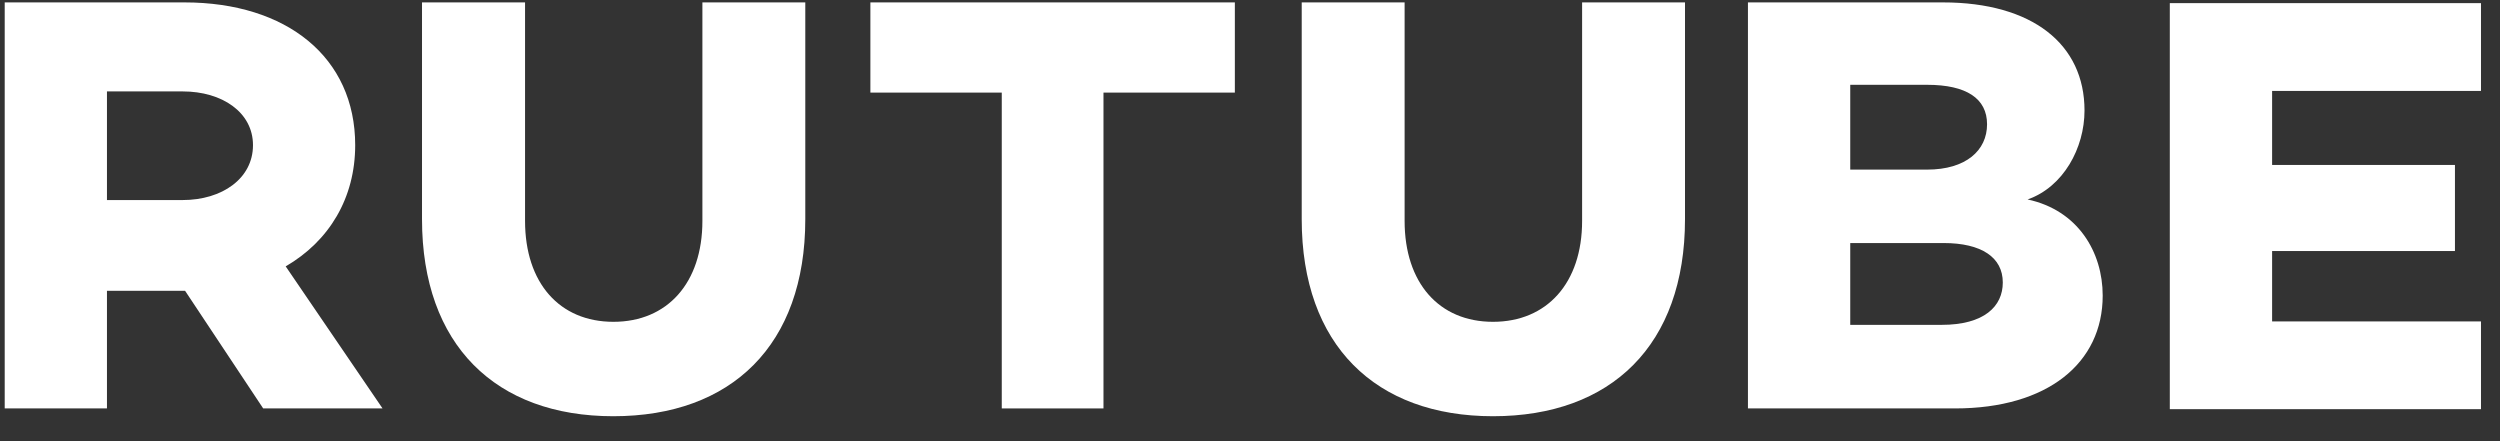 <svg width="51" height="9" viewBox="0 0 51 9" fill="none" xmlns="http://www.w3.org/2000/svg">
<rect x="0" y="0" width="51" height="9" fill="#333333" stroke="none"/>
<path d="M5.369 8.332L3.776 5.933H2.182V8.332H0.096V0.049H3.763C5.851 0.049 7.246 1.17 7.246 2.961C7.246 4.041 6.715 4.919 5.828 5.434L7.804 8.332H5.369ZM2.182 4.081H3.726C4.529 4.081 5.161 3.643 5.161 2.961C5.161 2.291 4.531 1.865 3.728 1.865H2.182V4.081Z" fill="white"/>
<path d="M16.428 4.471C16.428 7.041 14.922 8.491 12.511 8.491C10.116 8.491 8.609 7.041 8.609 4.471V0.049H10.711V4.507C10.711 5.773 11.415 6.565 12.514 6.565C13.612 6.565 14.329 5.774 14.329 4.507V0.049H16.428V4.471Z" fill="white"/>
<path d="M25.191 1.889H22.511V8.332H20.436V1.889H17.756V0.049H25.191V1.889Z" fill="white"/>
<path d="M34.374 4.471C34.374 7.041 32.868 8.491 30.457 8.491C28.061 8.491 26.555 7.041 26.555 4.471V0.049H28.654V4.507C28.654 5.773 29.358 6.565 30.457 6.565C31.557 6.565 32.275 5.774 32.275 4.507V0.049H34.374V4.471Z" fill="white"/>
<path d="M42.895 6.03C42.895 7.407 41.771 8.332 39.882 8.332H35.658V0.049H39.635C41.462 0.049 42.524 0.902 42.524 2.254C42.524 3.021 42.092 3.814 41.363 4.069C42.389 4.288 42.895 5.141 42.895 6.03ZM37.745 1.73V3.46H39.313C40.104 3.46 40.536 3.07 40.536 2.535C40.536 2.01 40.116 1.73 39.313 1.73H37.745ZM40.857 5.763C40.857 5.251 40.425 4.958 39.647 4.958H37.745V6.627H39.61C40.477 6.627 40.857 6.25 40.857 5.763Z" fill="white"/>
<path d="M46.351 1.855V3.365H50.081V5.121H46.351V6.557H50.612V8.347H44.264V0.064H50.612V1.855H46.351Z" fill="white"/>
</svg>
